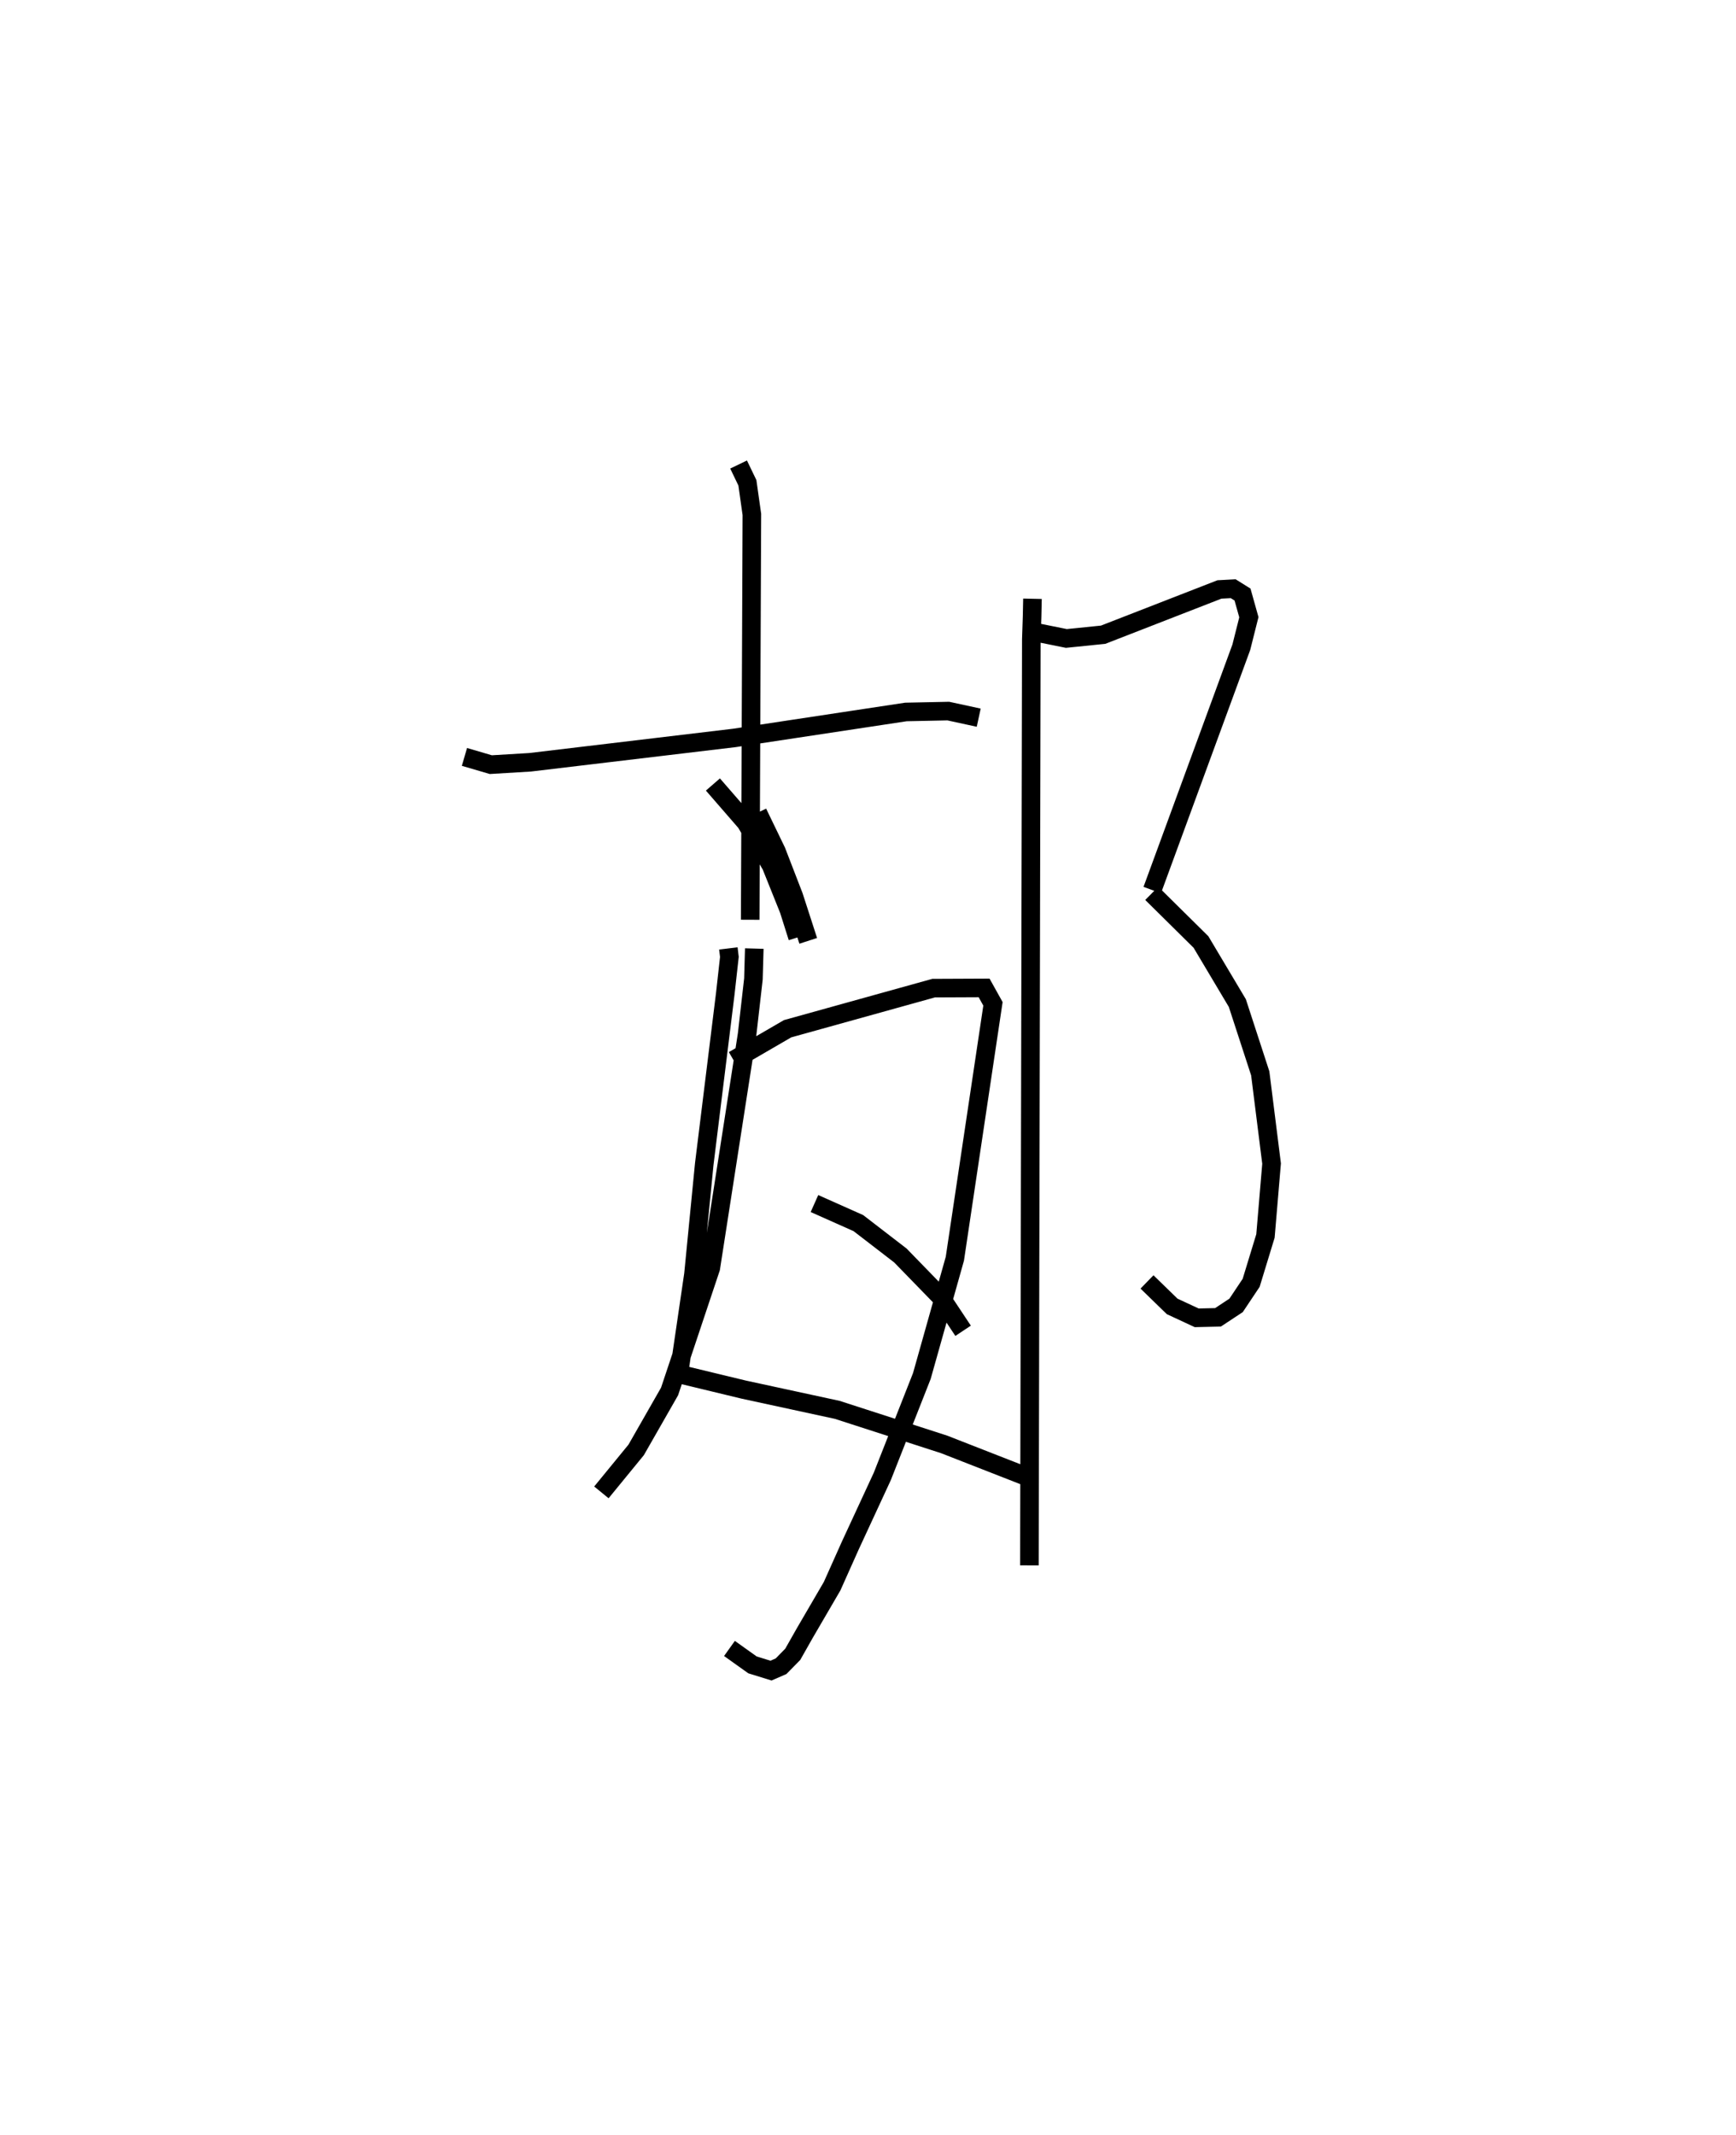 <?xml version="1.0" encoding="utf-8" ?>
<svg baseProfile="full" height="114.912" version="1.1" width="93.447" xmlns="http://www.w3.org/2000/svg" xmlns:ev="http://www.w3.org/2001/xml-events" xmlns:xlink="http://www.w3.org/1999/xlink"><defs /><rect fill="white" height="114.912" width="93.447" x="0" y="0" /><path d="M26.361,47.372 m0.0,0.0 m12.846,3.671 l0.055,0.457 -0.221,1.982 l-1.132,9.168 -0.581,5.932 l-0.787,5.362 3.494,0.843 l5.031,1.089 5.756,1.86 l4.473,1.749 m-15.811,-22.43 l2.911,-1.69 7.86,-2.185 l2.718,-0.012 0.477,0.857 l-2.051,13.717 -1.777,6.312 l-2.129,5.404 -1.717,3.707 l-0.985,2.202 -1.471,2.523 l-0.648,1.143 -0.628,0.641 l-0.542,0.236 -0.997,-0.309 l-1.239,-0.884 m1.523,-44.981 l1.004,2.075 0.934,2.418 l0.779,2.406 m-5.131,-8.415 l1.774,2.043 1.357,2.311 l0.958,2.387 0.471,1.488 m-17.935,-9.713 l1.42,0.416 2.116,-0.127 l10.998,-1.311 9.231,-1.397 l2.282,-0.047 1.636,0.355 m-12.926,-13.625 l0.474,0.984 0.241,1.703 l-0.09,21.813 m0.22,1.55 l-0.047,1.64 -0.34,2.98 l-1.955,12.576 -2.218,6.64 l-1.798,3.145 -1.872,2.287 m11.469,-15.545 l2.363,1.053 2.262,1.742 l2.164,2.226 1.212,1.827 m3.939,-37.587 l1.619,0.327 1.98,-0.201 l6.26,-2.436 0.741,-0.04 l0.502,0.314 0.342,1.22 l-0.407,1.616 -4.795,13.068 m-0.025,0.177 l2.649,2.619 1.957,3.286 l1.233,3.783 0.61,4.856 l-0.329,3.894 -0.771,2.524 l-0.81,1.213 -0.974,0.643 l-1.147,0.026 -1.32,-0.614 l-1.355,-1.317 m-6.165,-36.767 l-0.021,0.976 -0.04,1.206 l-0.104,49.839 " fill="none" stroke="black" stroke-width="1" /></svg>